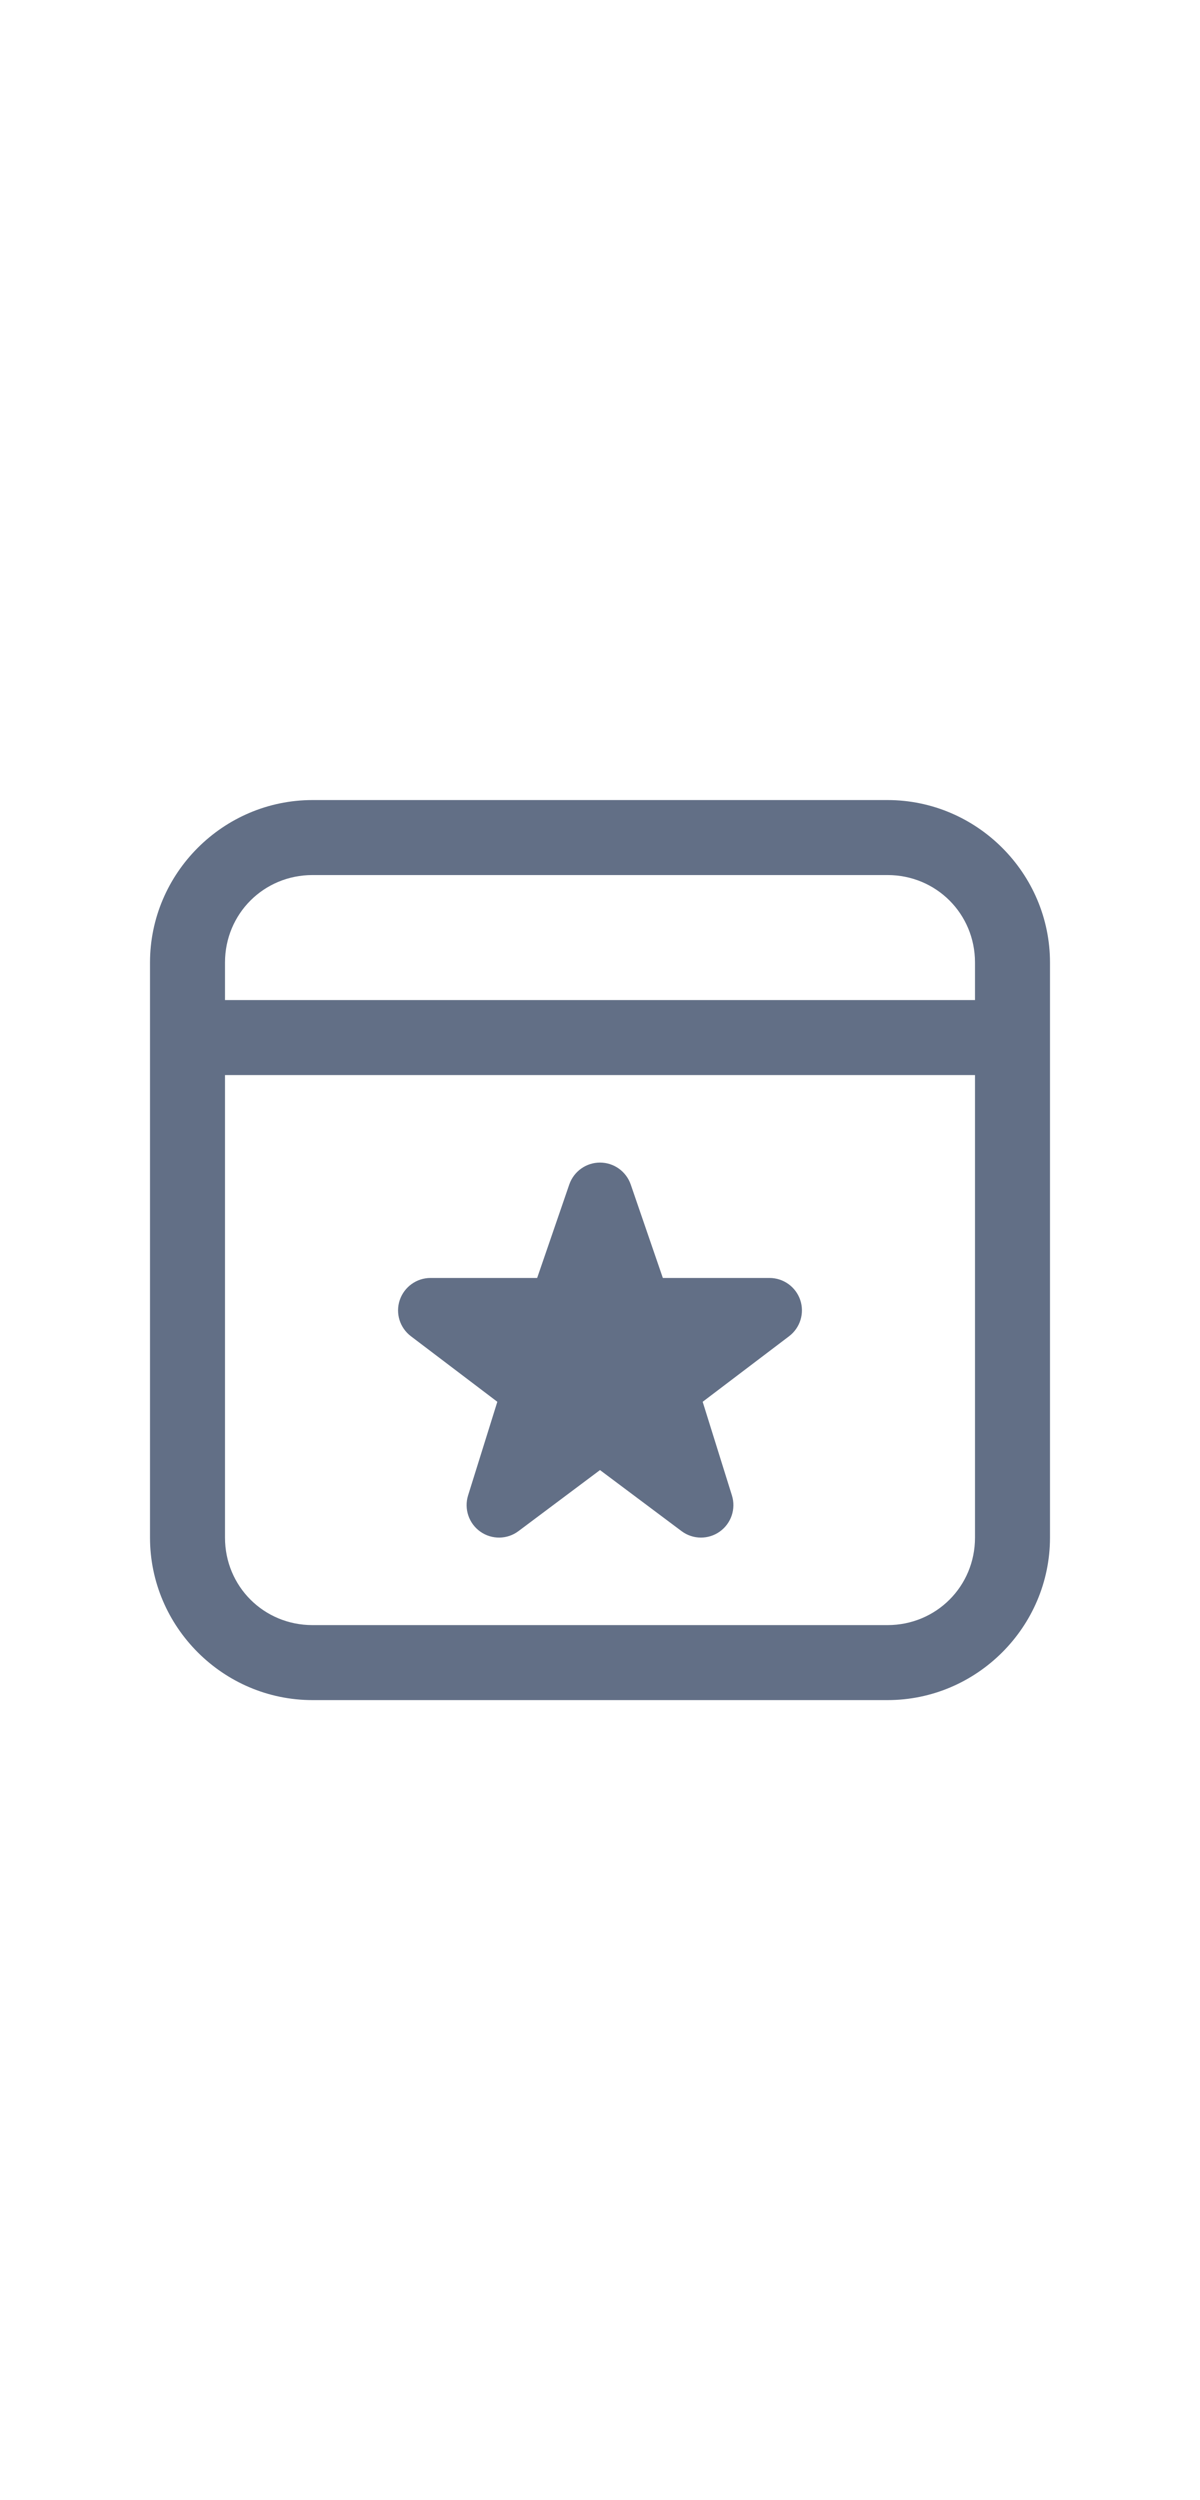 <svg xmlns="http://www.w3.org/2000/svg" x="0px" y="0px" width="24" height="50" viewBox="0 0 48 48">
<path d="M 12.5 6 C 8.928 6 6 8.928 6 12.5 L 6 35.5 C 6 39.072 8.928 42 12.5 42 L 35.5 42 C 39.072 42 42 39.072 42 35.5 L 42 12.5 C 42 8.928 39.072 6 35.5 6 L 12.5 6 z M 12.5 9 L 35.5 9 C 37.45 9 39 10.55 39 12.5 L 39 14 L 9 14 L 9 12.5 C 9 10.55 10.55 9 12.5 9 z M 9 17 L 39 17 L 39 35.5 C 39 37.45 37.45 39 35.5 39 L 12.5 39 C 10.55 39 9 37.45 9 35.5 L 9 17 z M 24 20.5 C 23.446 20.5 22.952 20.852 22.771 21.377 L 21.486 25.115 L 17.221 25.115 C 16.664 25.115 16.168 25.472 15.99 26 C 15.812 26.528 15.992 27.11 16.438 27.447 L 19.893 30.068 L 18.723 33.814 C 18.556 34.352 18.753 34.937 19.213 35.262 C 19.673 35.587 20.29 35.579 20.74 35.24 L 24 32.799 L 27.26 35.24 C 27.49 35.412 27.763 35.5 28.037 35.5 C 28.299 35.5 28.563 35.421 28.787 35.262 C 29.247 34.937 29.445 34.351 29.277 33.814 L 28.107 30.068 L 31.562 27.447 C 32.007 27.11 32.188 26.527 32.01 25.998 C 31.832 25.47 31.336 25.115 30.779 25.115 L 26.514 25.115 L 25.229 21.377 C 25.048 20.853 24.554 20.5 24 20.5 z" fill="#626F86"></path>
</svg>